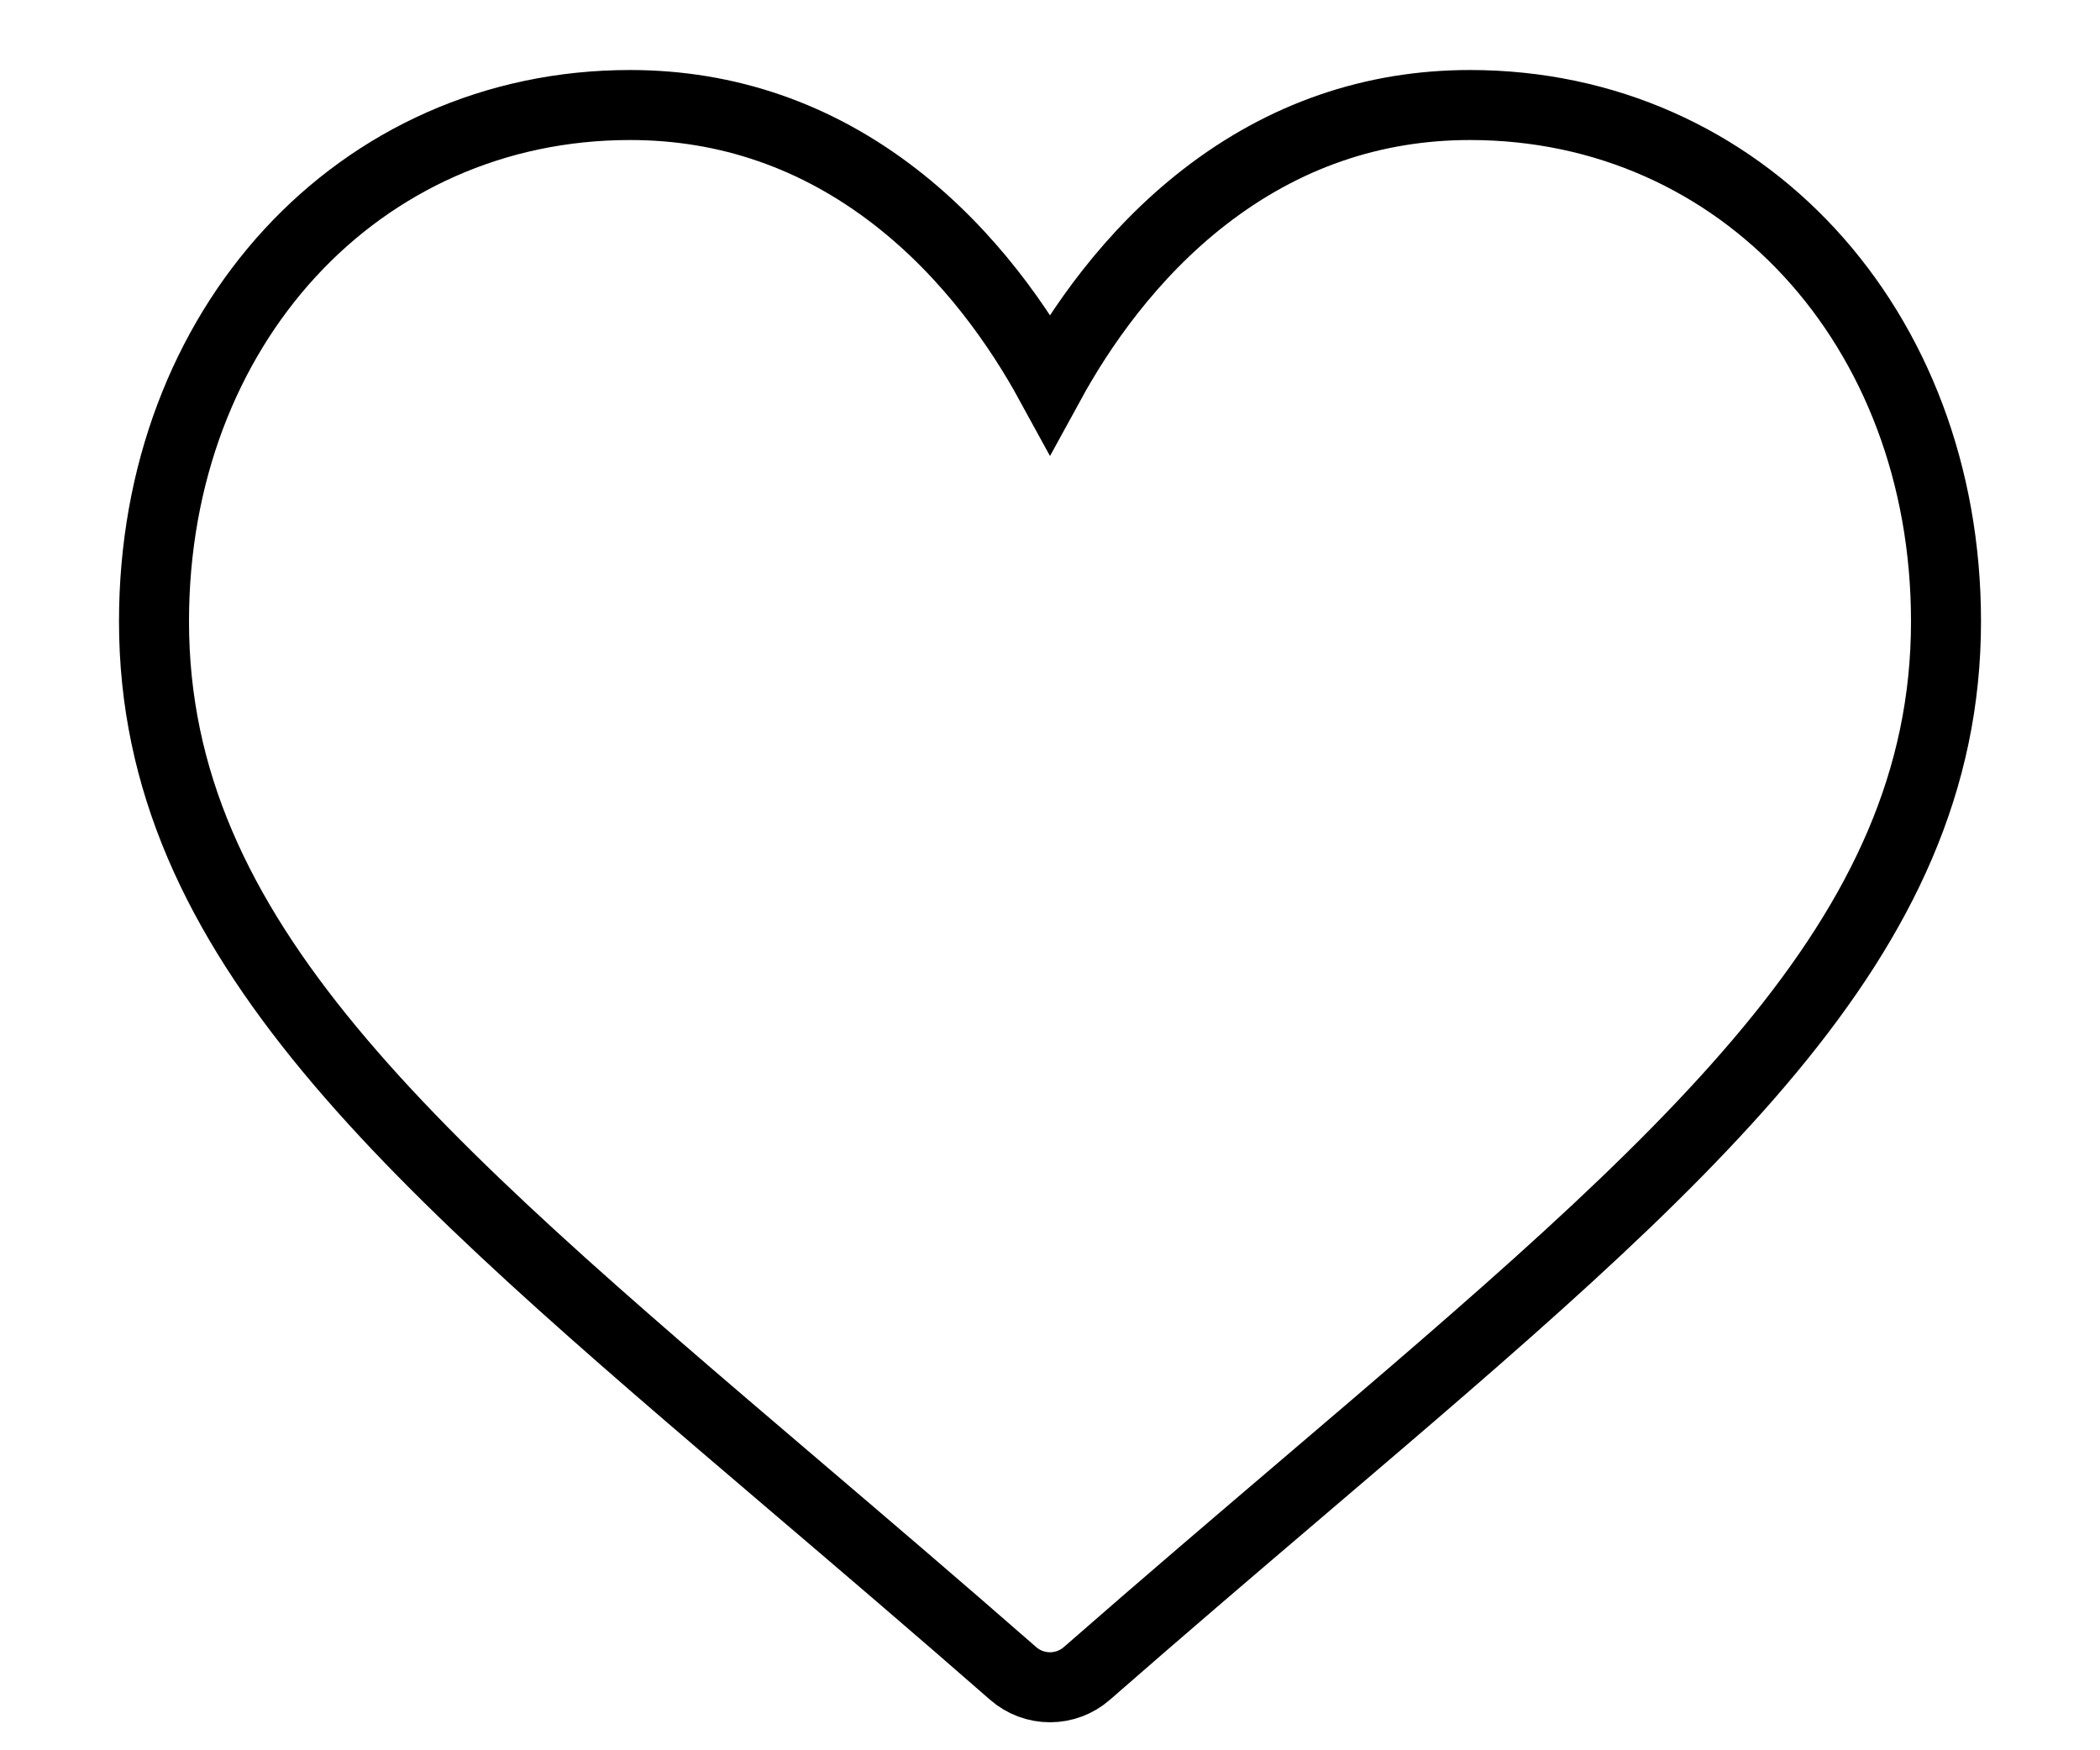 <svg fill="none" xmlns="http://www.w3.org/2000/svg" viewBox="-44 0 600 500">
  <path shape-rendering="optimizeQuality" stroke="black" stroke-width="20" d="M376 30c-27.783 0-53.255 8.804-75.707 26.168-21.525 16.647-35.856 37.85-44.293 53.268-8.437-15.419-22.768-36.621-44.293-53.268C189.255 38.804 163.783 30 136 30 58.468 30 0 93.417 0 177.514c0 90.854 72.943 153.015 183.369 247.118 18.752 15.981 40.007 34.095 62.099 53.414C248.38 480.596 252.12 482 256 482s7.62-1.404 10.532-3.953c22.094-19.322 43.348-37.435 62.111-53.425C439.057 330.529 512 268.368 512 177.514 512 93.417 453.532 30 376 30z" />
</svg>
